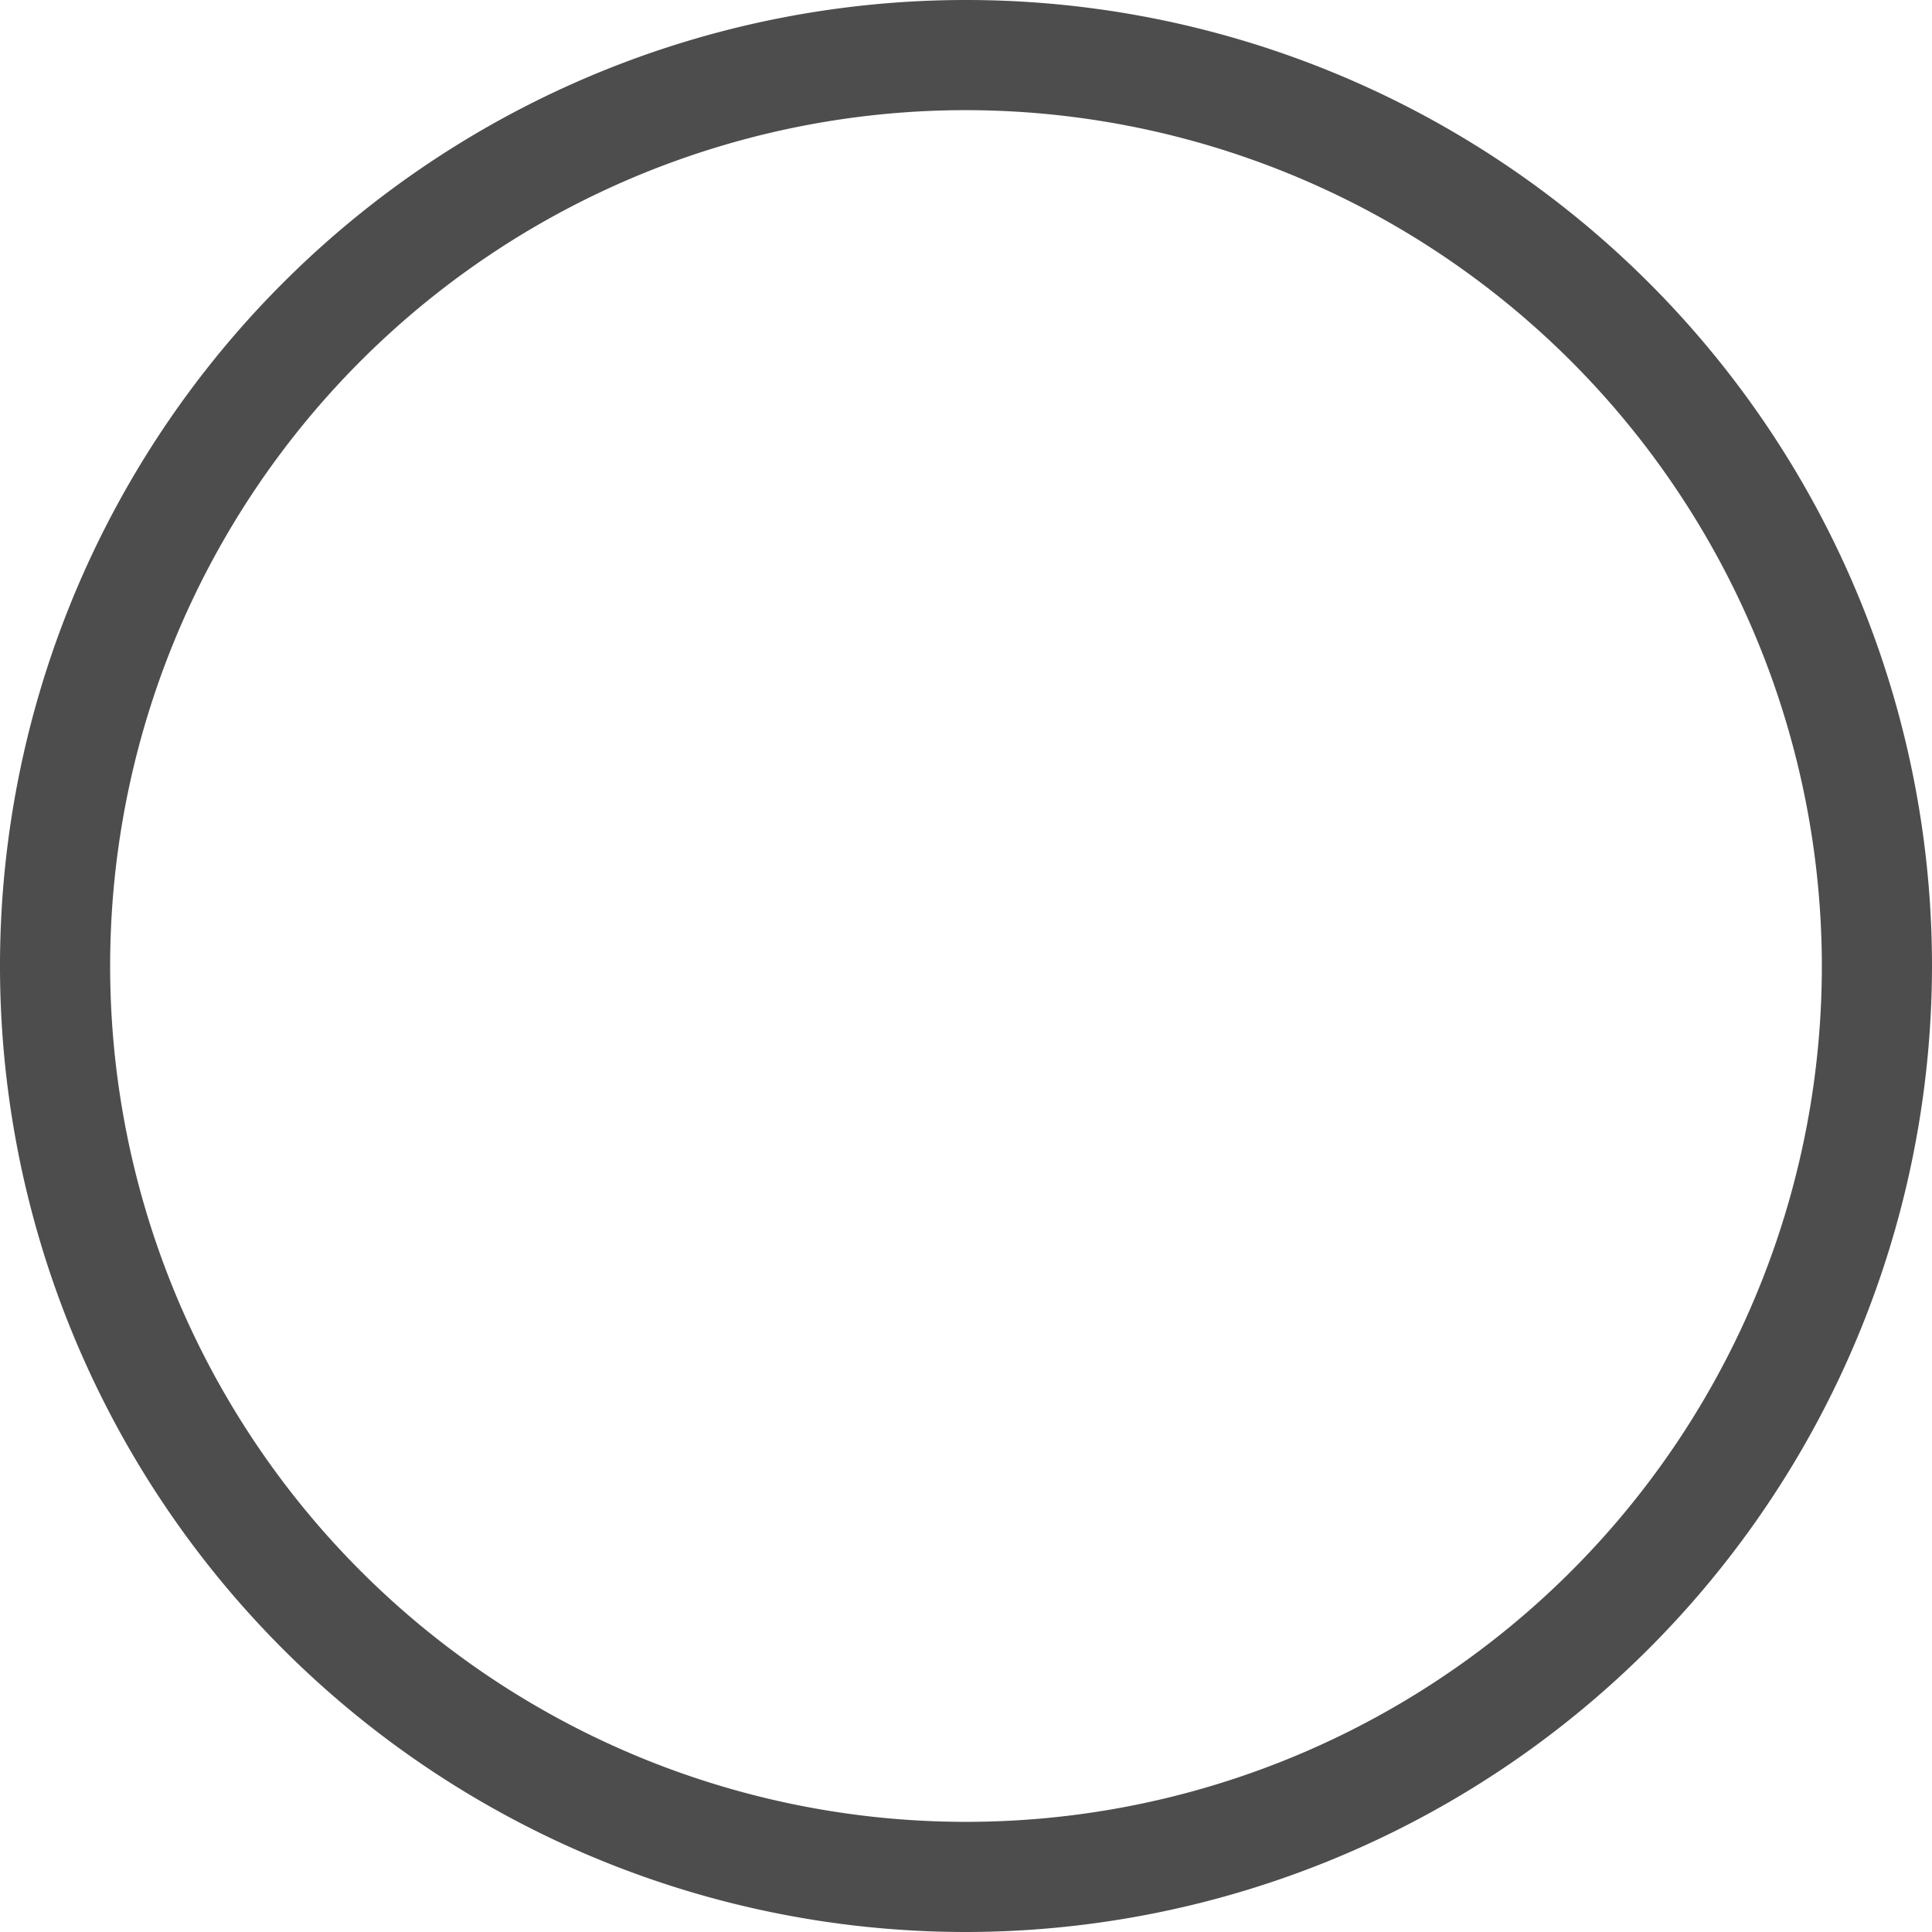 <svg xmlns="http://www.w3.org/2000/svg" viewBox="0 0 70.16 70.16"><defs><style>.cls-1{fill:#4d4d4d;}</style></defs><title>Asset 13</title><g id="Layer_2" data-name="Layer 2"><g id="_005_how_does_it_work" data-name="005_how does it work"><path class="cls-1" d="M35.08,70.16A35.08,35.08,0,1,1,70.16,35.08,35.12,35.12,0,0,1,35.08,70.16ZM35.08,4A31.08,31.08,0,1,0,66.16,35.08,31.11,31.11,0,0,0,35.08,4Z"/></g></g></svg>